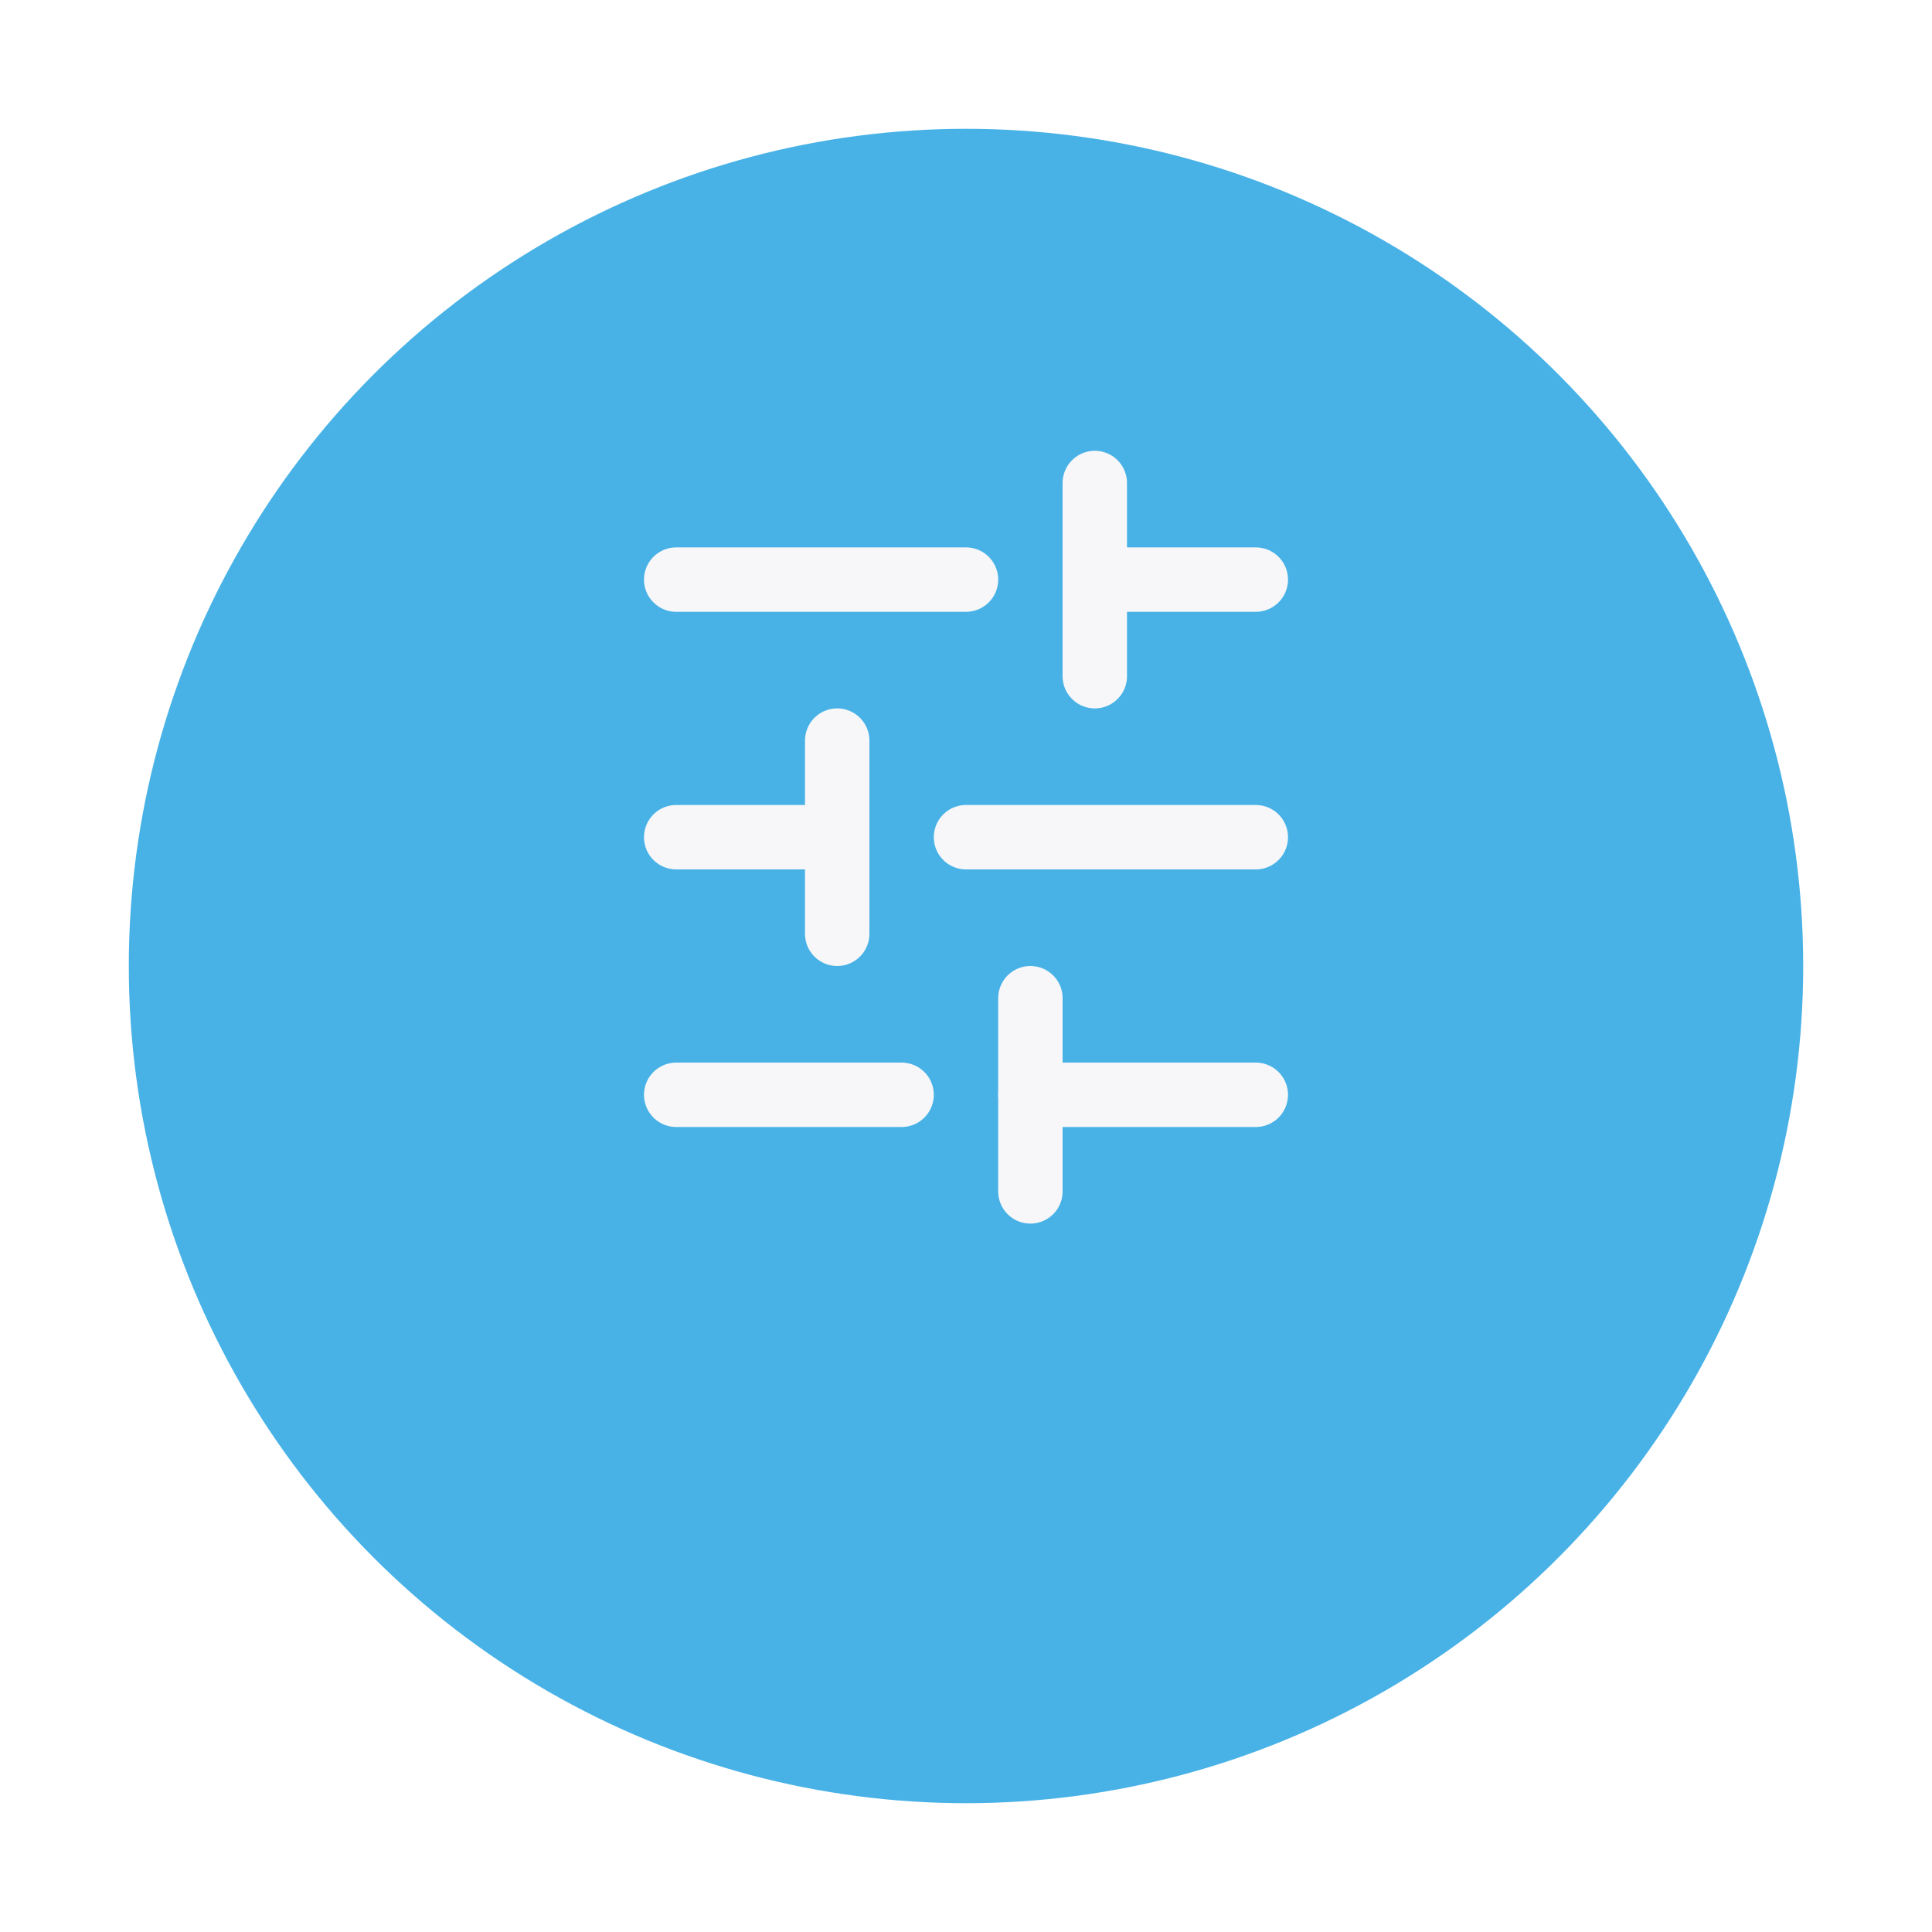 <svg width="60" height="60" viewBox="0 0 60 60" fill="none" xmlns="http://www.w3.org/2000/svg">
<g filter="url(#filter0_d_8103_970)">
<circle cx="30" cy="26" r="26" fill="#48B2E7"/>
</g>
<g clip-path="url(#clip0_8103_970)">
<path d="M39 34L32 34" stroke="#F7F7F9" stroke-width="2" stroke-linecap="round" stroke-linejoin="round"/>
<path d="M28 34L21 34" stroke="#F7F7F9" stroke-width="2" stroke-linecap="round" stroke-linejoin="round"/>
<path d="M39 26L30 26" stroke="#F7F7F9" stroke-width="2" stroke-linecap="round" stroke-linejoin="round"/>
<path d="M26 26L21 26" stroke="#F7F7F9" stroke-width="2" stroke-linecap="round" stroke-linejoin="round"/>
<path d="M39 18L34 18" stroke="#F7F7F9" stroke-width="2" stroke-linecap="round" stroke-linejoin="round"/>
<path d="M30 18L21 18" stroke="#F7F7F9" stroke-width="2" stroke-linecap="round" stroke-linejoin="round"/>
<path d="M32 37L32 31" stroke="#F7F7F9" stroke-width="2" stroke-linecap="round" stroke-linejoin="round"/>
<path d="M26 29L26 23" stroke="#F7F7F9" stroke-width="2" stroke-linecap="round" stroke-linejoin="round"/>
<path d="M34 21L34 15" stroke="#F7F7F9" stroke-width="2" stroke-linecap="round" stroke-linejoin="round"/>
</g>
<defs>
<filter id="filter0_d_8103_970" x="0" y="0" width="60" height="60" filterUnits="userSpaceOnUse" color-interpolation-filters="sRGB">
<feFlood flood-opacity="0" result="BackgroundImageFix"/>
<feColorMatrix in="SourceAlpha" type="matrix" values="0 0 0 0 0 0 0 0 0 0 0 0 0 0 0 0 0 0 127 0" result="hardAlpha"/>
<feOffset dy="4"/>
<feGaussianBlur stdDeviation="2"/>
<feComposite in2="hardAlpha" operator="out"/>
<feColorMatrix type="matrix" values="0 0 0 0 0 0 0 0 0 0 0 0 0 0 0 0 0 0 0.06 0"/>
<feBlend mode="normal" in2="BackgroundImageFix" result="effect1_dropShadow_8103_970"/>
<feBlend mode="normal" in="SourceGraphic" in2="effect1_dropShadow_8103_970" result="shape"/>
</filter>
<clipPath id="clip0_8103_970">
<rect width="24" height="24" fill="white" transform="translate(18 38) rotate(-90)"/>
</clipPath>
</defs>
</svg>
